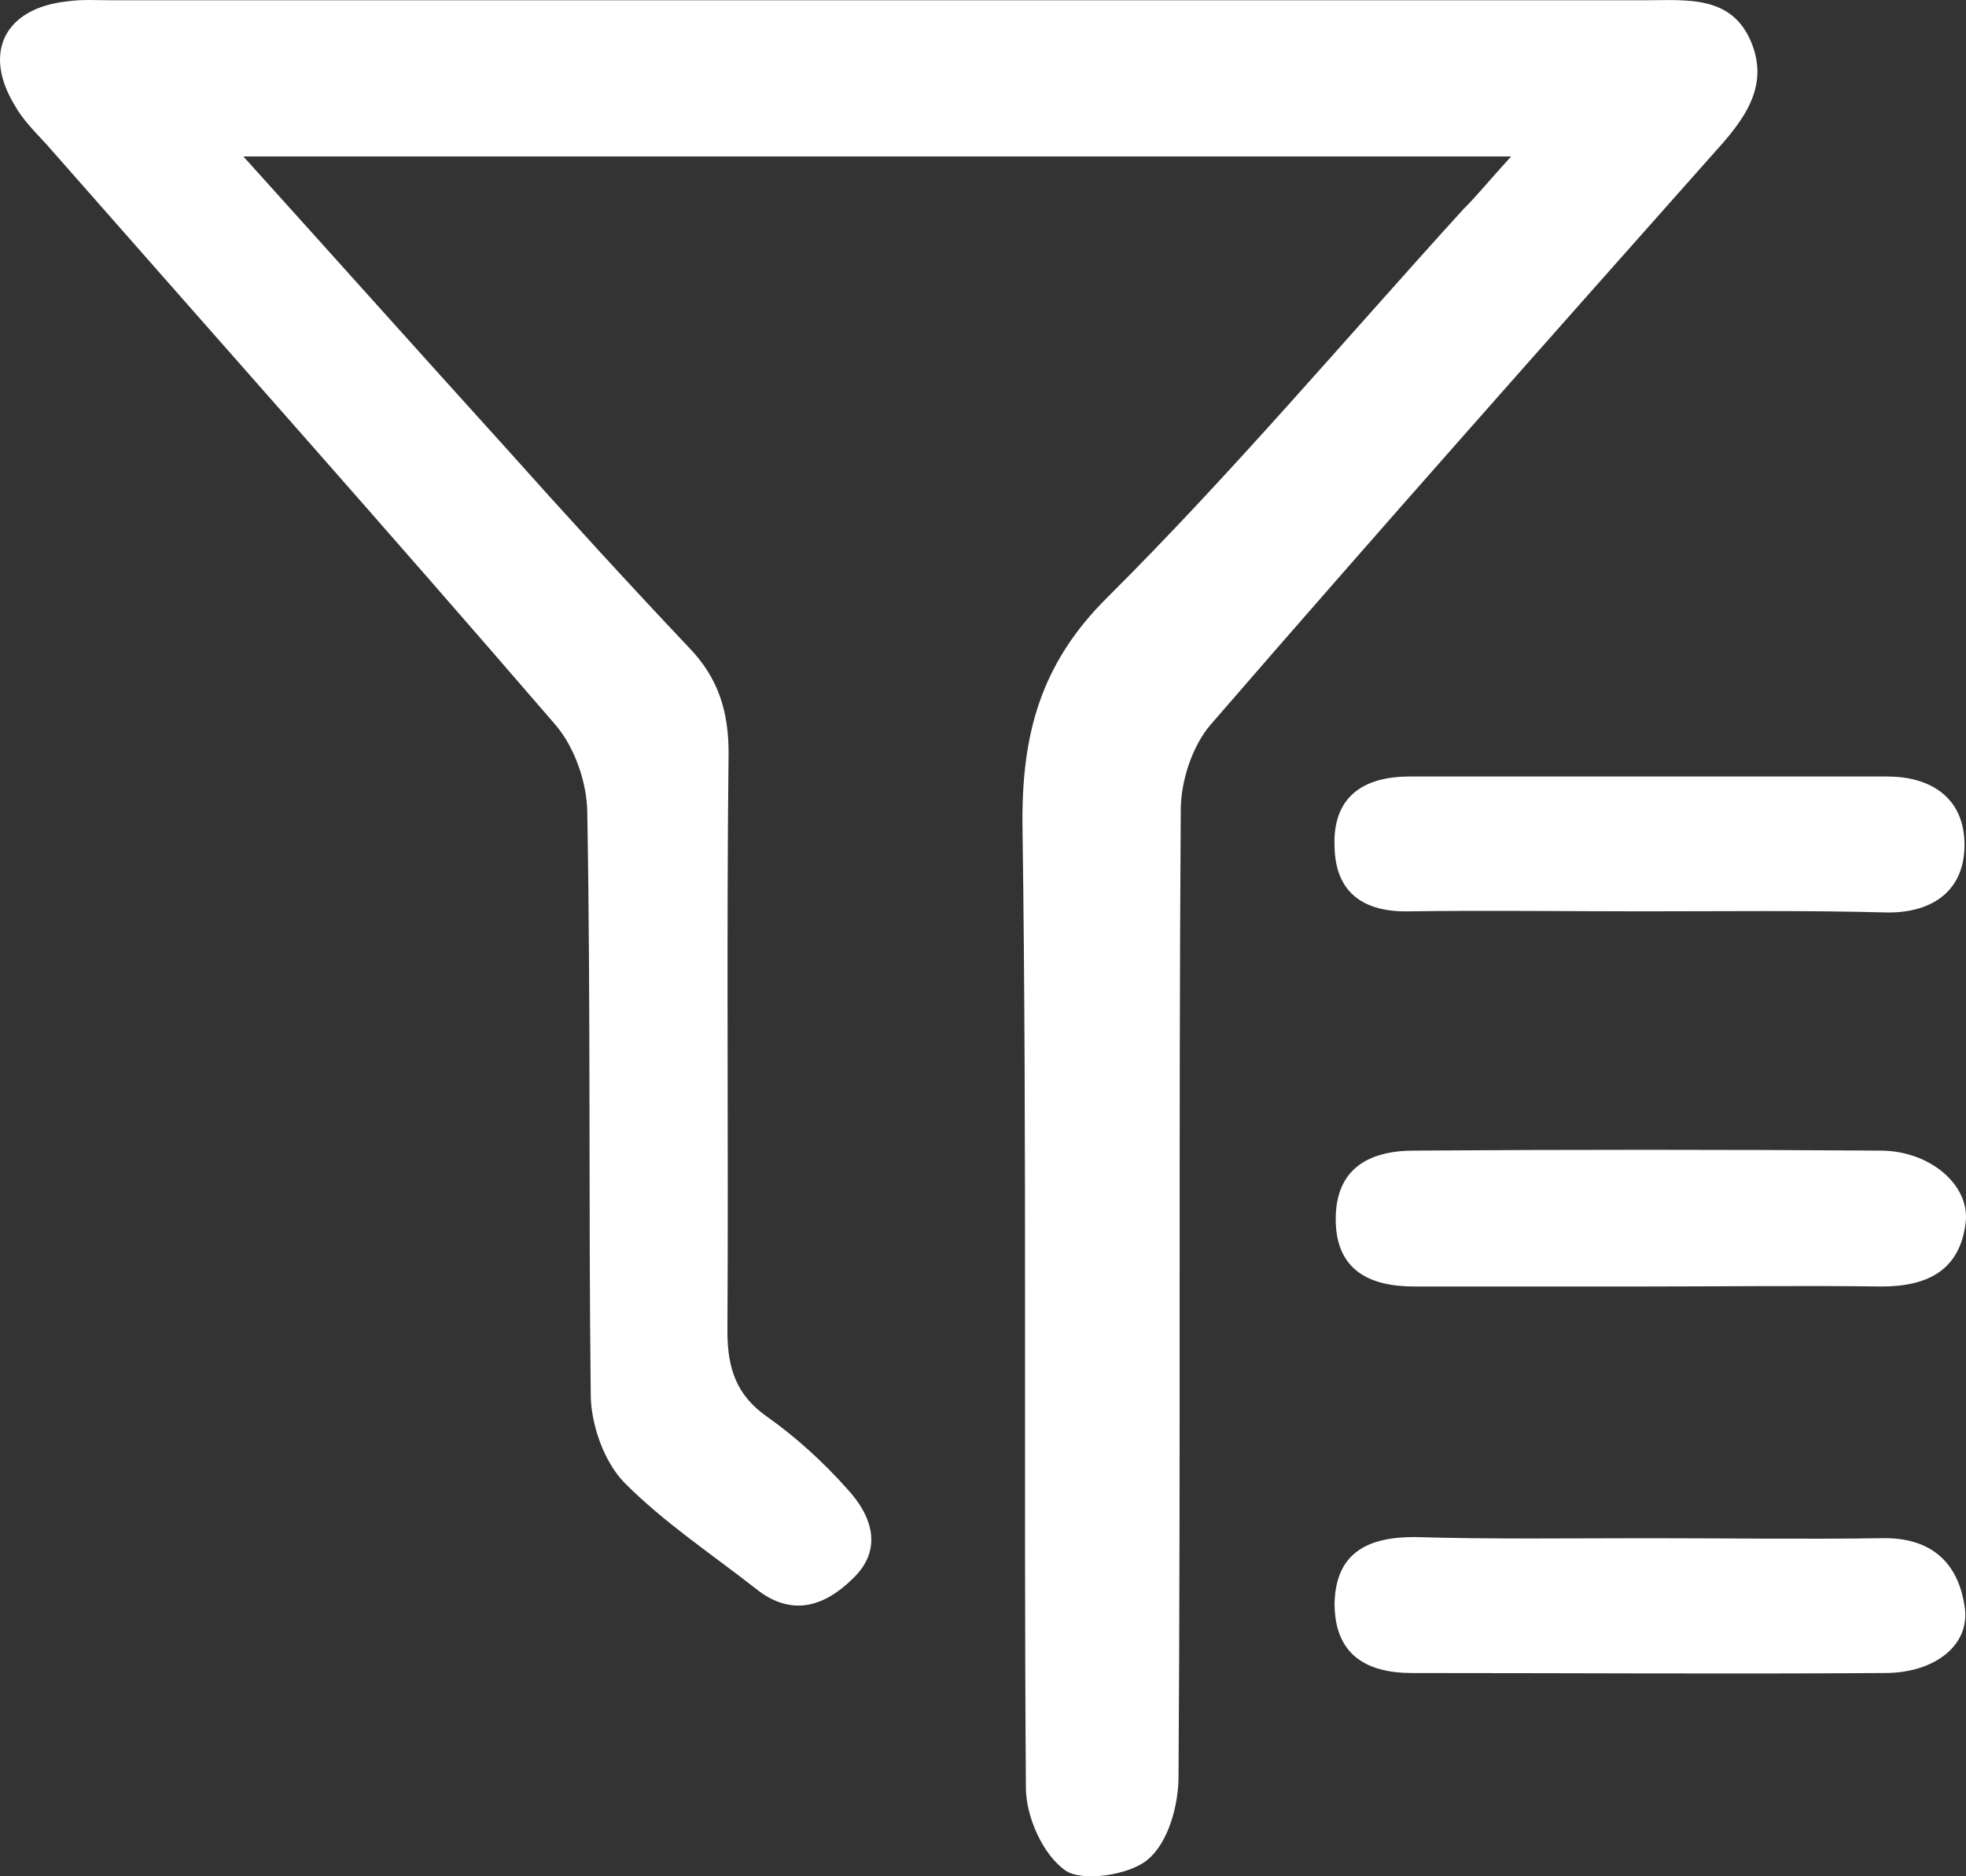 <svg width="22" height="21" viewBox="0 0 22 21" fill="none" xmlns="http://www.w3.org/2000/svg">
<rect x="0" y="0" width="22" height="21" fill="#333333" stroke="none"/>
<path d="M16.91 1.751C12.13 1.751 7.49 1.751 2.723 1.751C3.755 2.895 4.699 3.951 5.655 5.007C6.33 5.762 7.006 6.503 7.707 7.245C8.038 7.585 8.153 7.962 8.153 8.427C8.128 10.59 8.153 12.74 8.14 14.902C8.14 15.317 8.242 15.619 8.586 15.858C8.905 16.084 9.211 16.361 9.479 16.663C9.759 16.964 9.887 17.342 9.542 17.669C9.237 17.97 8.867 18.109 8.459 17.782C7.962 17.392 7.427 17.04 6.98 16.587C6.764 16.361 6.623 15.971 6.611 15.644C6.585 13.469 6.611 11.281 6.572 9.106C6.572 8.767 6.432 8.364 6.216 8.113C4.342 5.938 2.417 3.775 0.518 1.613C0.39 1.474 0.25 1.336 0.161 1.172C-0.196 0.582 0.059 0.091 0.747 0.016C0.913 -0.009 1.091 0.003 1.257 0.003C6.968 0.003 12.691 0.003 18.401 0.003C18.873 0.003 19.383 -0.06 19.6 0.481C19.804 0.984 19.498 1.361 19.179 1.713C17.293 3.838 15.406 5.963 13.545 8.113C13.341 8.352 13.213 8.742 13.213 9.068C13.188 12.677 13.213 16.273 13.188 19.881C13.188 20.208 13.073 20.623 12.844 20.812C12.64 20.988 12.117 21.063 11.926 20.938C11.671 20.762 11.48 20.334 11.48 20.007C11.454 16.424 11.493 12.84 11.442 9.257C11.429 8.239 11.633 7.434 12.398 6.68C13.787 5.296 15.049 3.8 16.375 2.342C16.528 2.191 16.668 2.015 16.91 1.751Z" fill="white"/>
<path d="M18.376 14.399C17.522 14.399 16.681 14.399 15.827 14.399C15.317 14.399 14.947 14.211 14.947 13.645C14.947 13.079 15.317 12.878 15.827 12.878C17.56 12.866 19.306 12.866 21.04 12.878C21.601 12.878 22.047 13.268 21.996 13.683C21.932 14.223 21.563 14.399 21.053 14.399C20.148 14.387 19.268 14.399 18.376 14.399Z" fill="white"/>
<path d="M18.389 10.2C17.522 10.2 16.655 10.188 15.776 10.2C15.266 10.213 14.947 9.999 14.934 9.483C14.909 8.93 15.24 8.691 15.776 8.691C17.56 8.691 19.332 8.691 21.116 8.691C21.652 8.691 21.996 8.968 21.983 9.483C21.971 9.961 21.639 10.213 21.129 10.213C20.212 10.188 19.306 10.2 18.389 10.2Z" fill="white"/>
<path d="M18.44 17.216C19.306 17.216 20.186 17.229 21.053 17.216C21.601 17.203 21.907 17.48 21.983 17.97C22.06 18.398 21.665 18.725 21.091 18.725C19.332 18.737 17.56 18.725 15.801 18.725C15.278 18.725 14.934 18.511 14.934 17.945C14.947 17.379 15.304 17.203 15.827 17.203C16.706 17.229 17.573 17.216 18.44 17.216Z" fill="white"/>
</svg>
